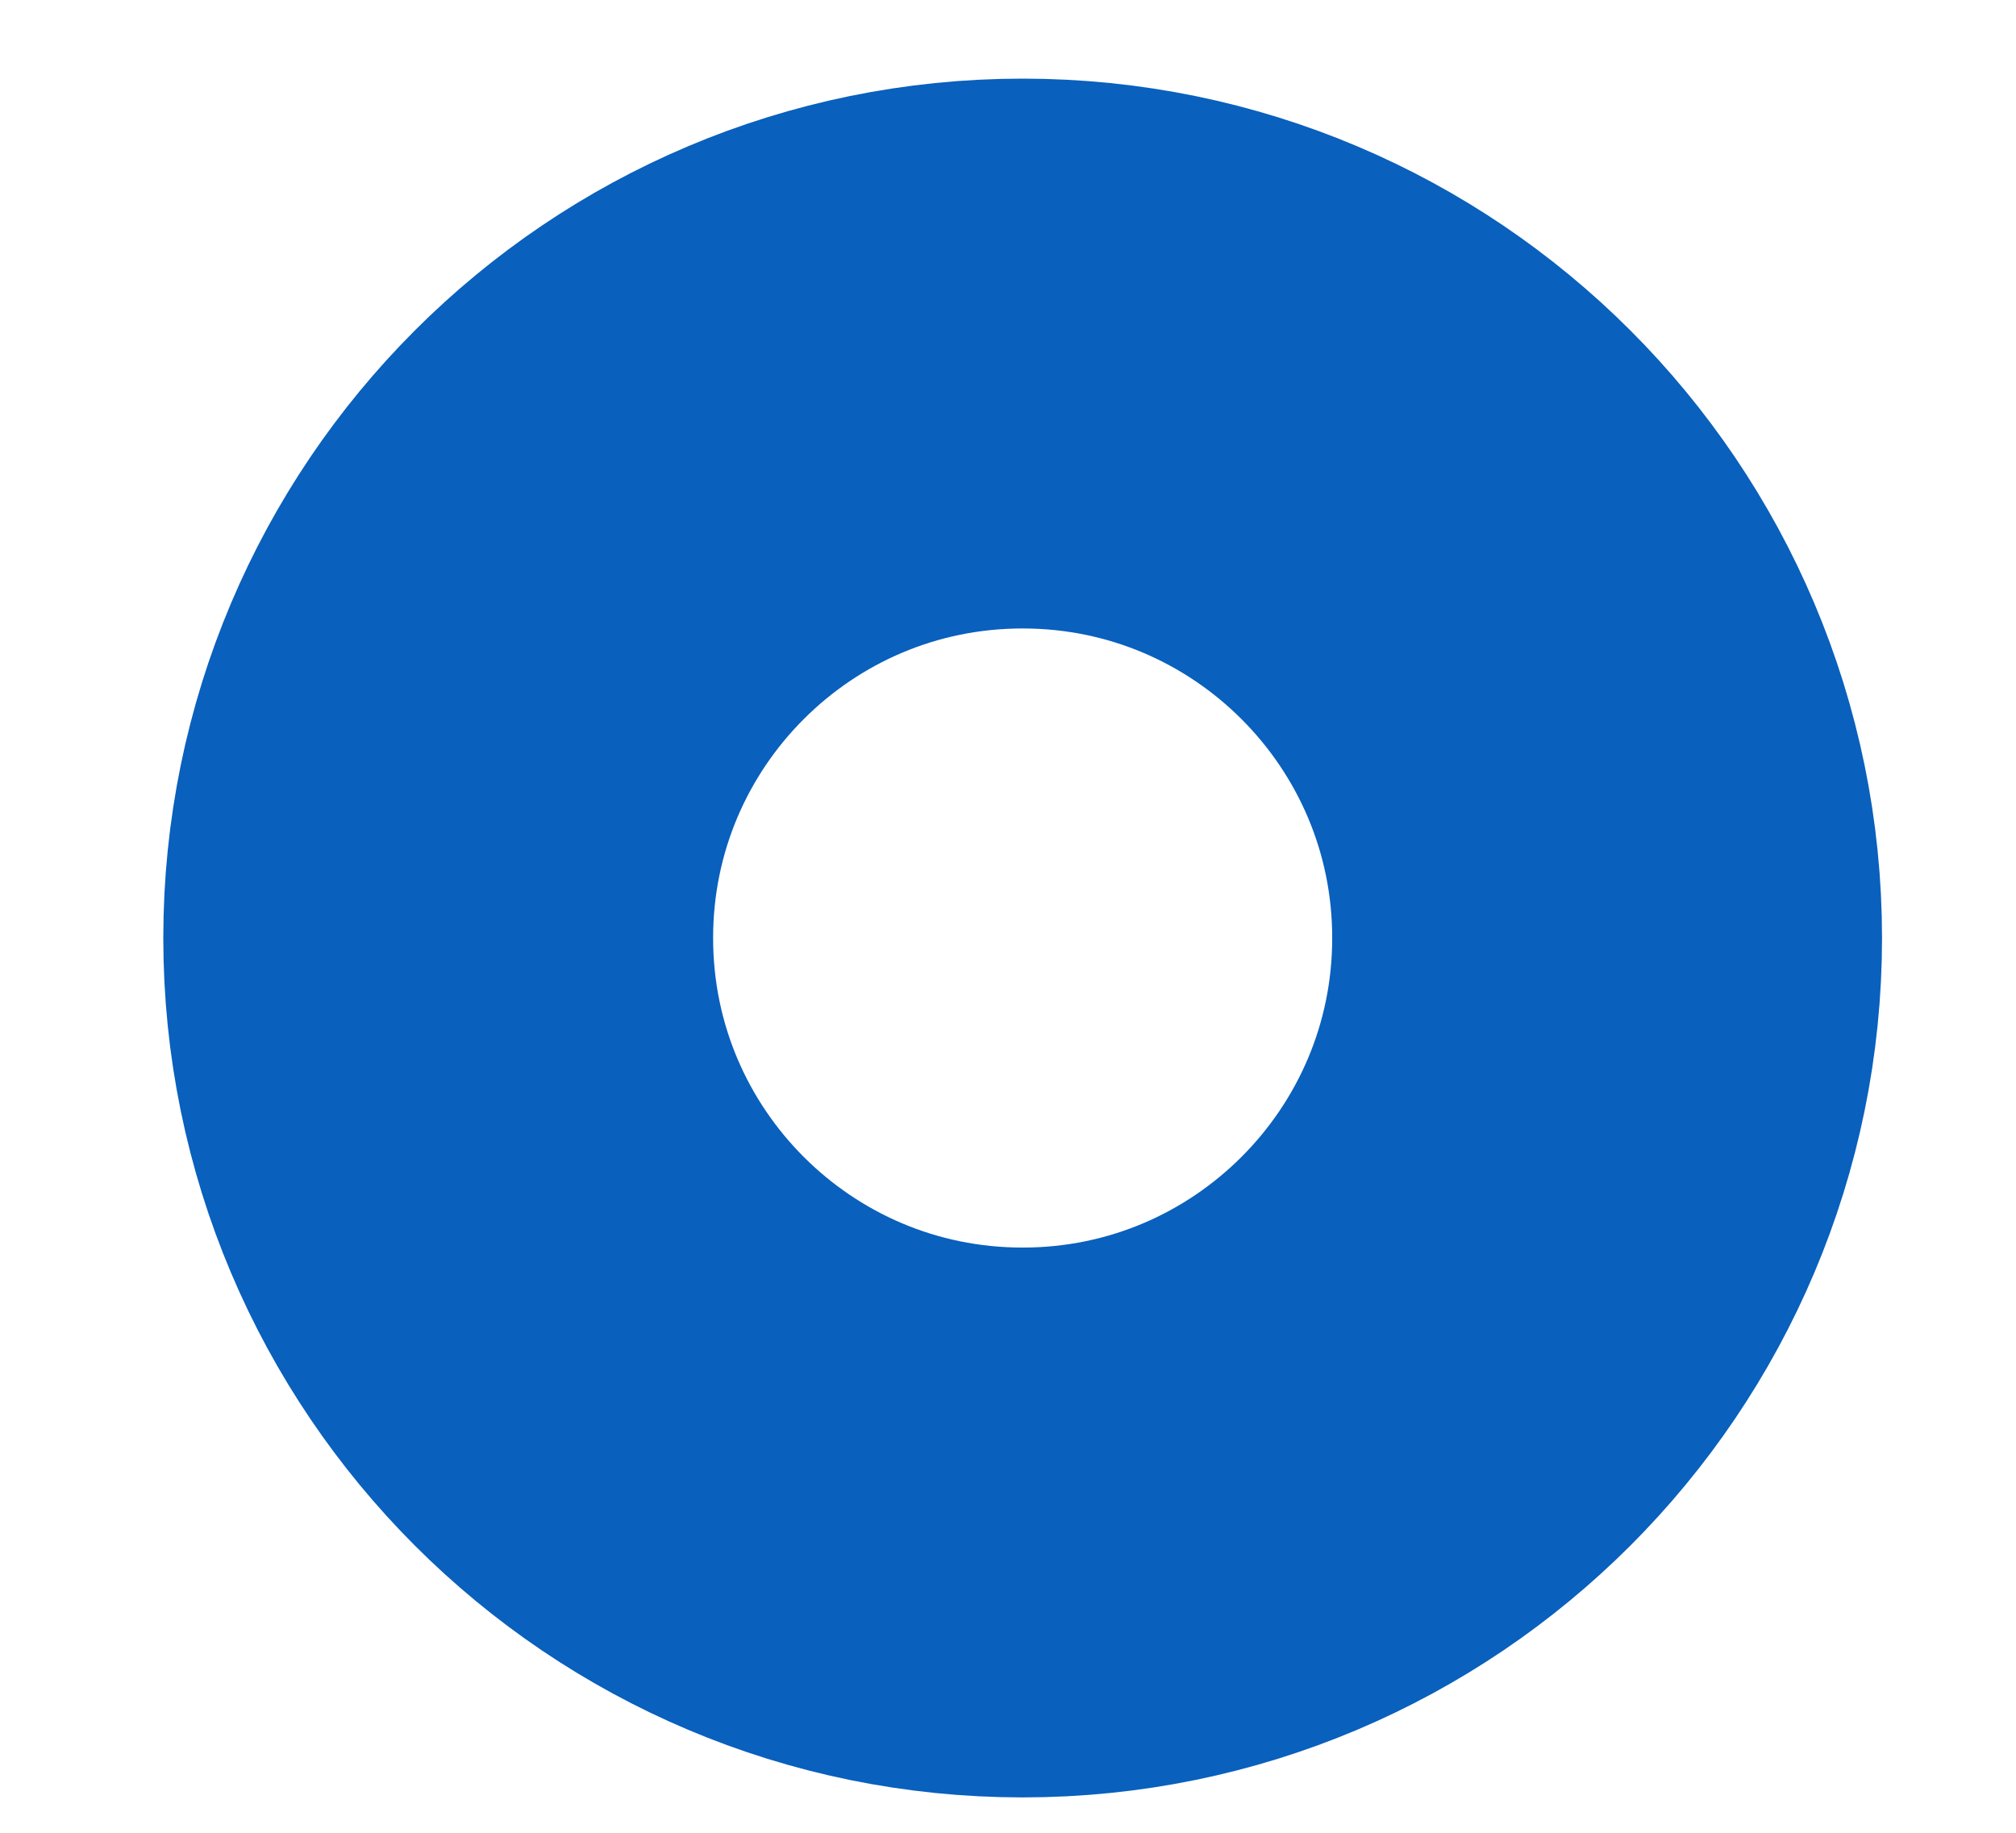 <svg width="11" height="10" viewBox="0 0 11 10" fill="none" xmlns="http://www.w3.org/2000/svg">
<path d="M5.58 8.307C7.341 8.307 8.769 6.879 8.769 5.118C8.769 3.357 7.341 1.929 5.58 1.929C3.818 1.929 2.391 3.357 2.391 5.118C2.391 6.879 3.818 8.307 5.58 8.307Z" stroke="#0960BD" stroke-width="3" stroke-miterlimit="10" stroke-linecap="round" stroke-linejoin="round"/>
</svg>
